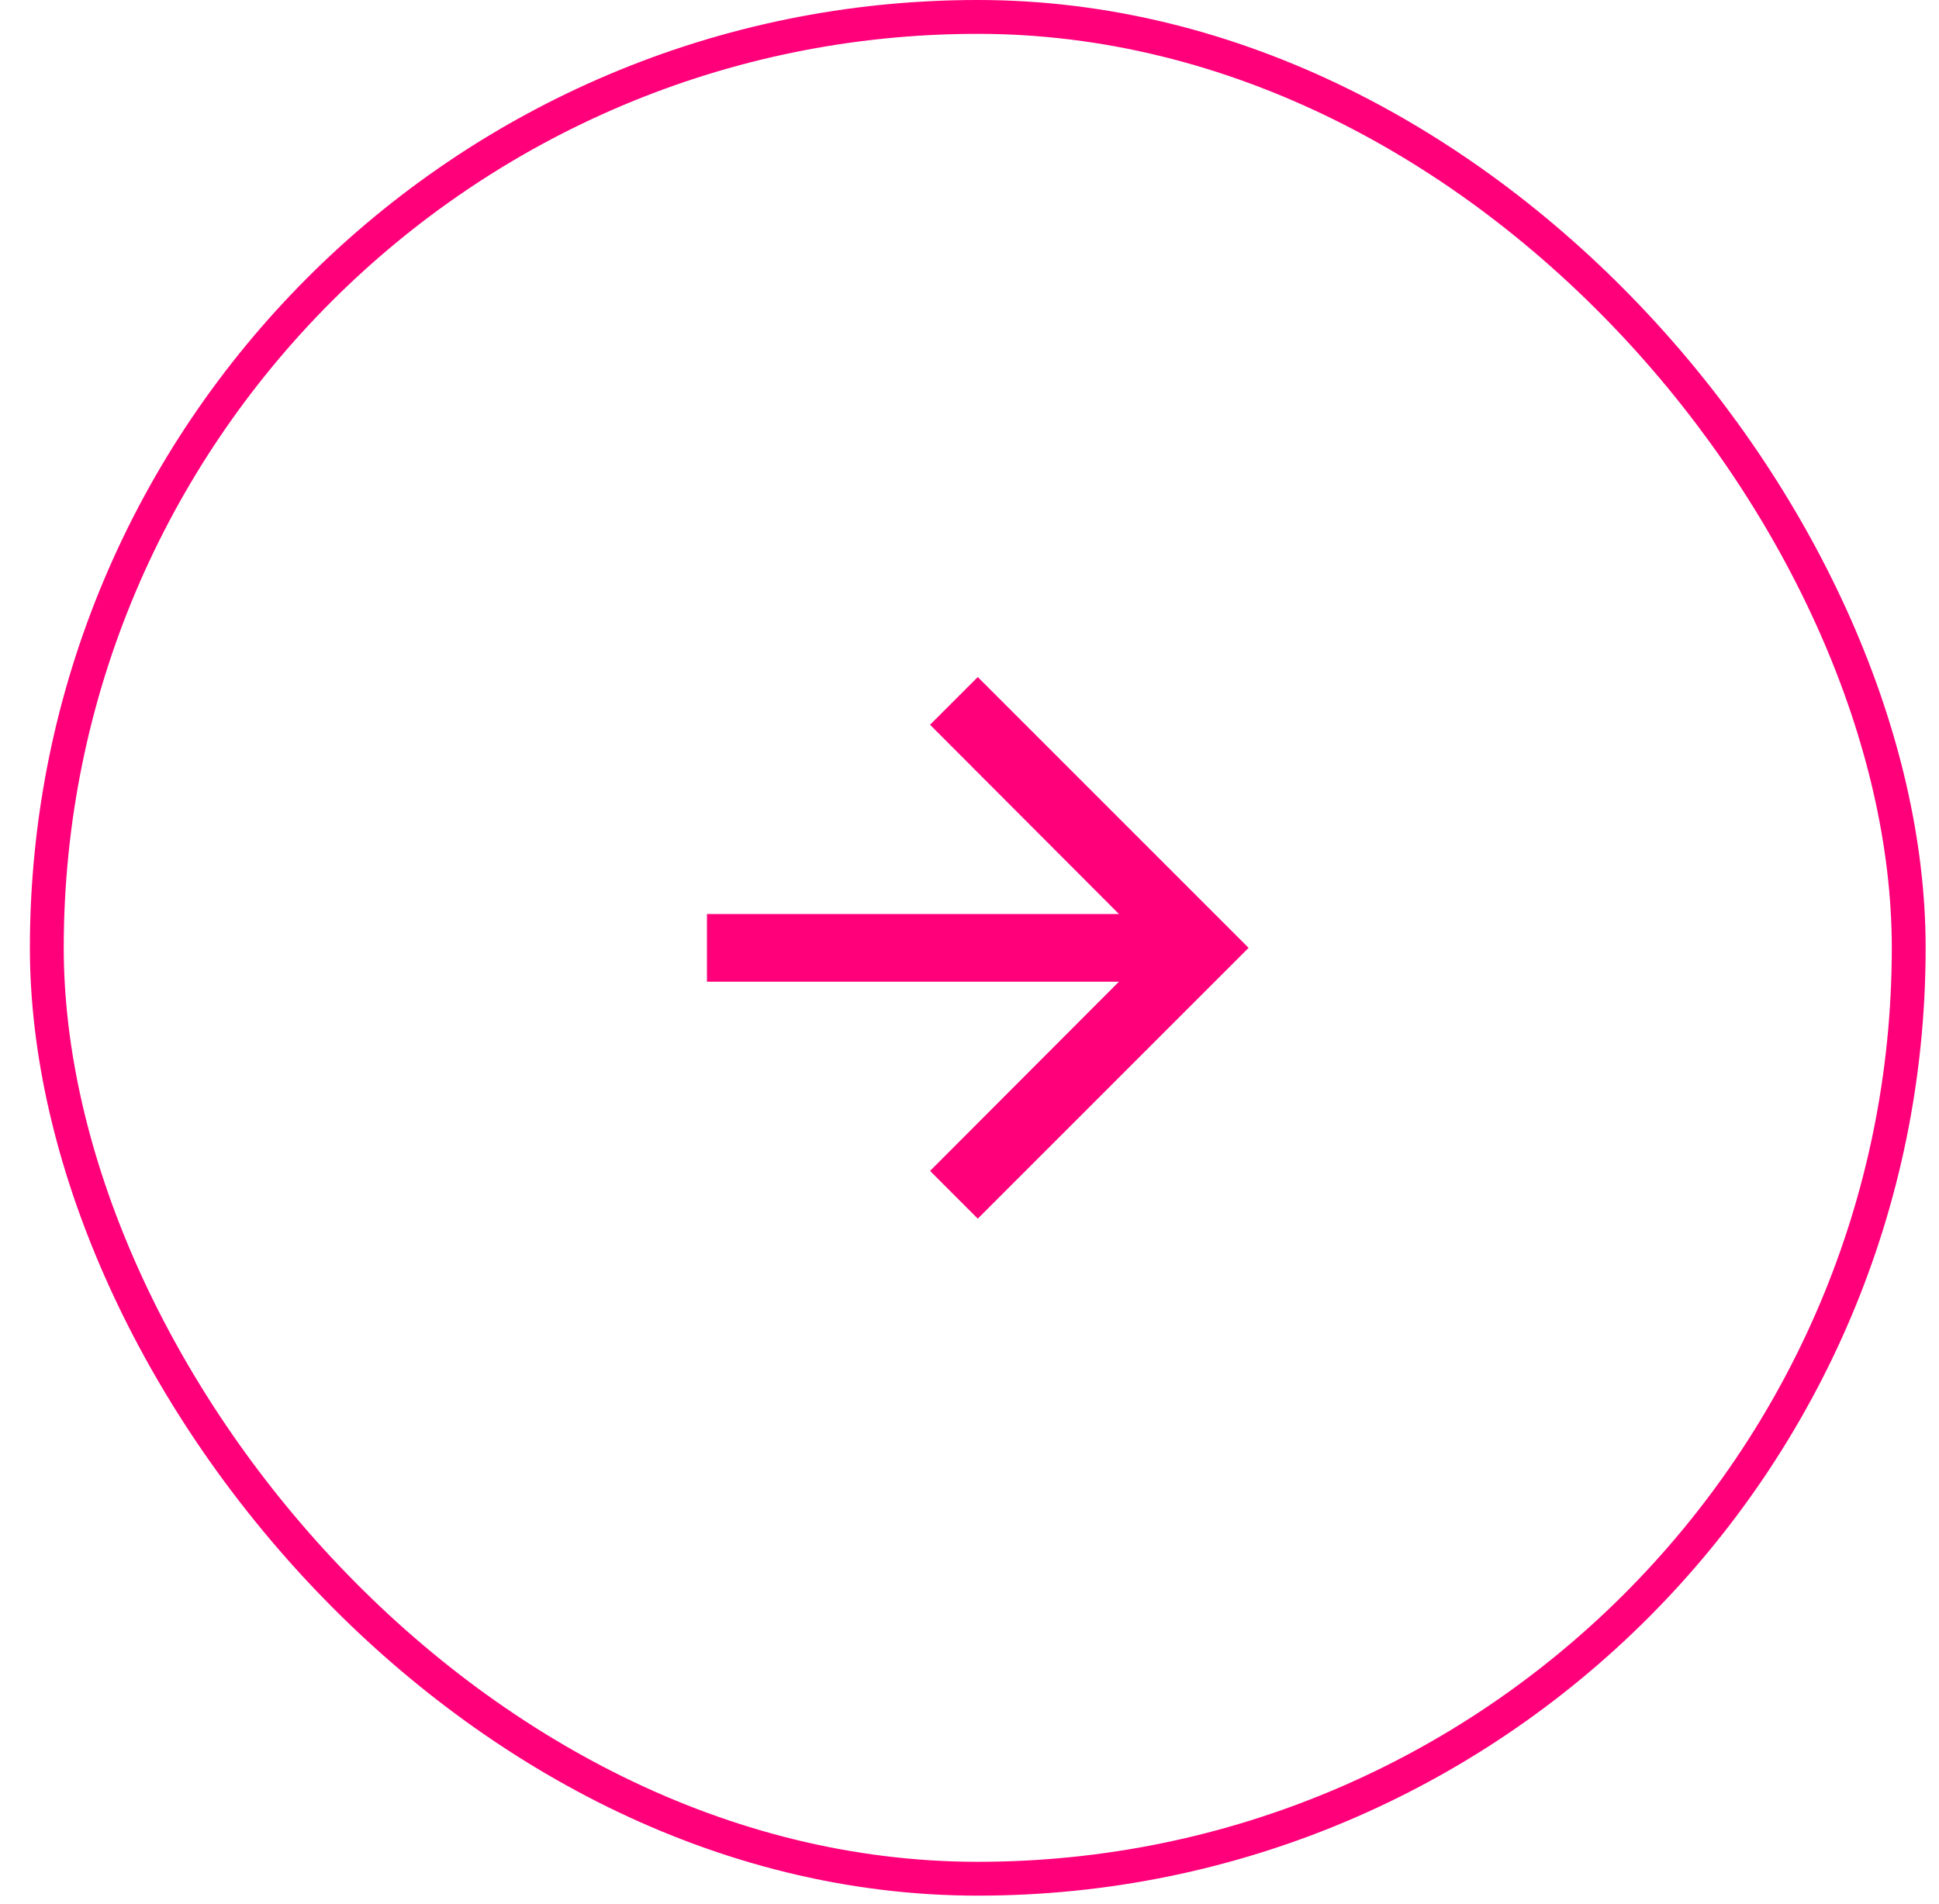 <svg width="55" height="54" viewBox="0 0 55 54" fill="none" xmlns="http://www.w3.org/2000/svg">
<rect x="1.328" y="0.48" width="52.813" height="52.813" rx="26.407" stroke="#FF007A" stroke-width="0.96"/>
<path d="M27.735 19.205L26.381 20.559L31.739 25.927H20.053V27.847H31.739L26.381 33.215L27.735 34.569L35.417 26.887L27.735 19.205Z" fill="#FF007A"/>
</svg>
